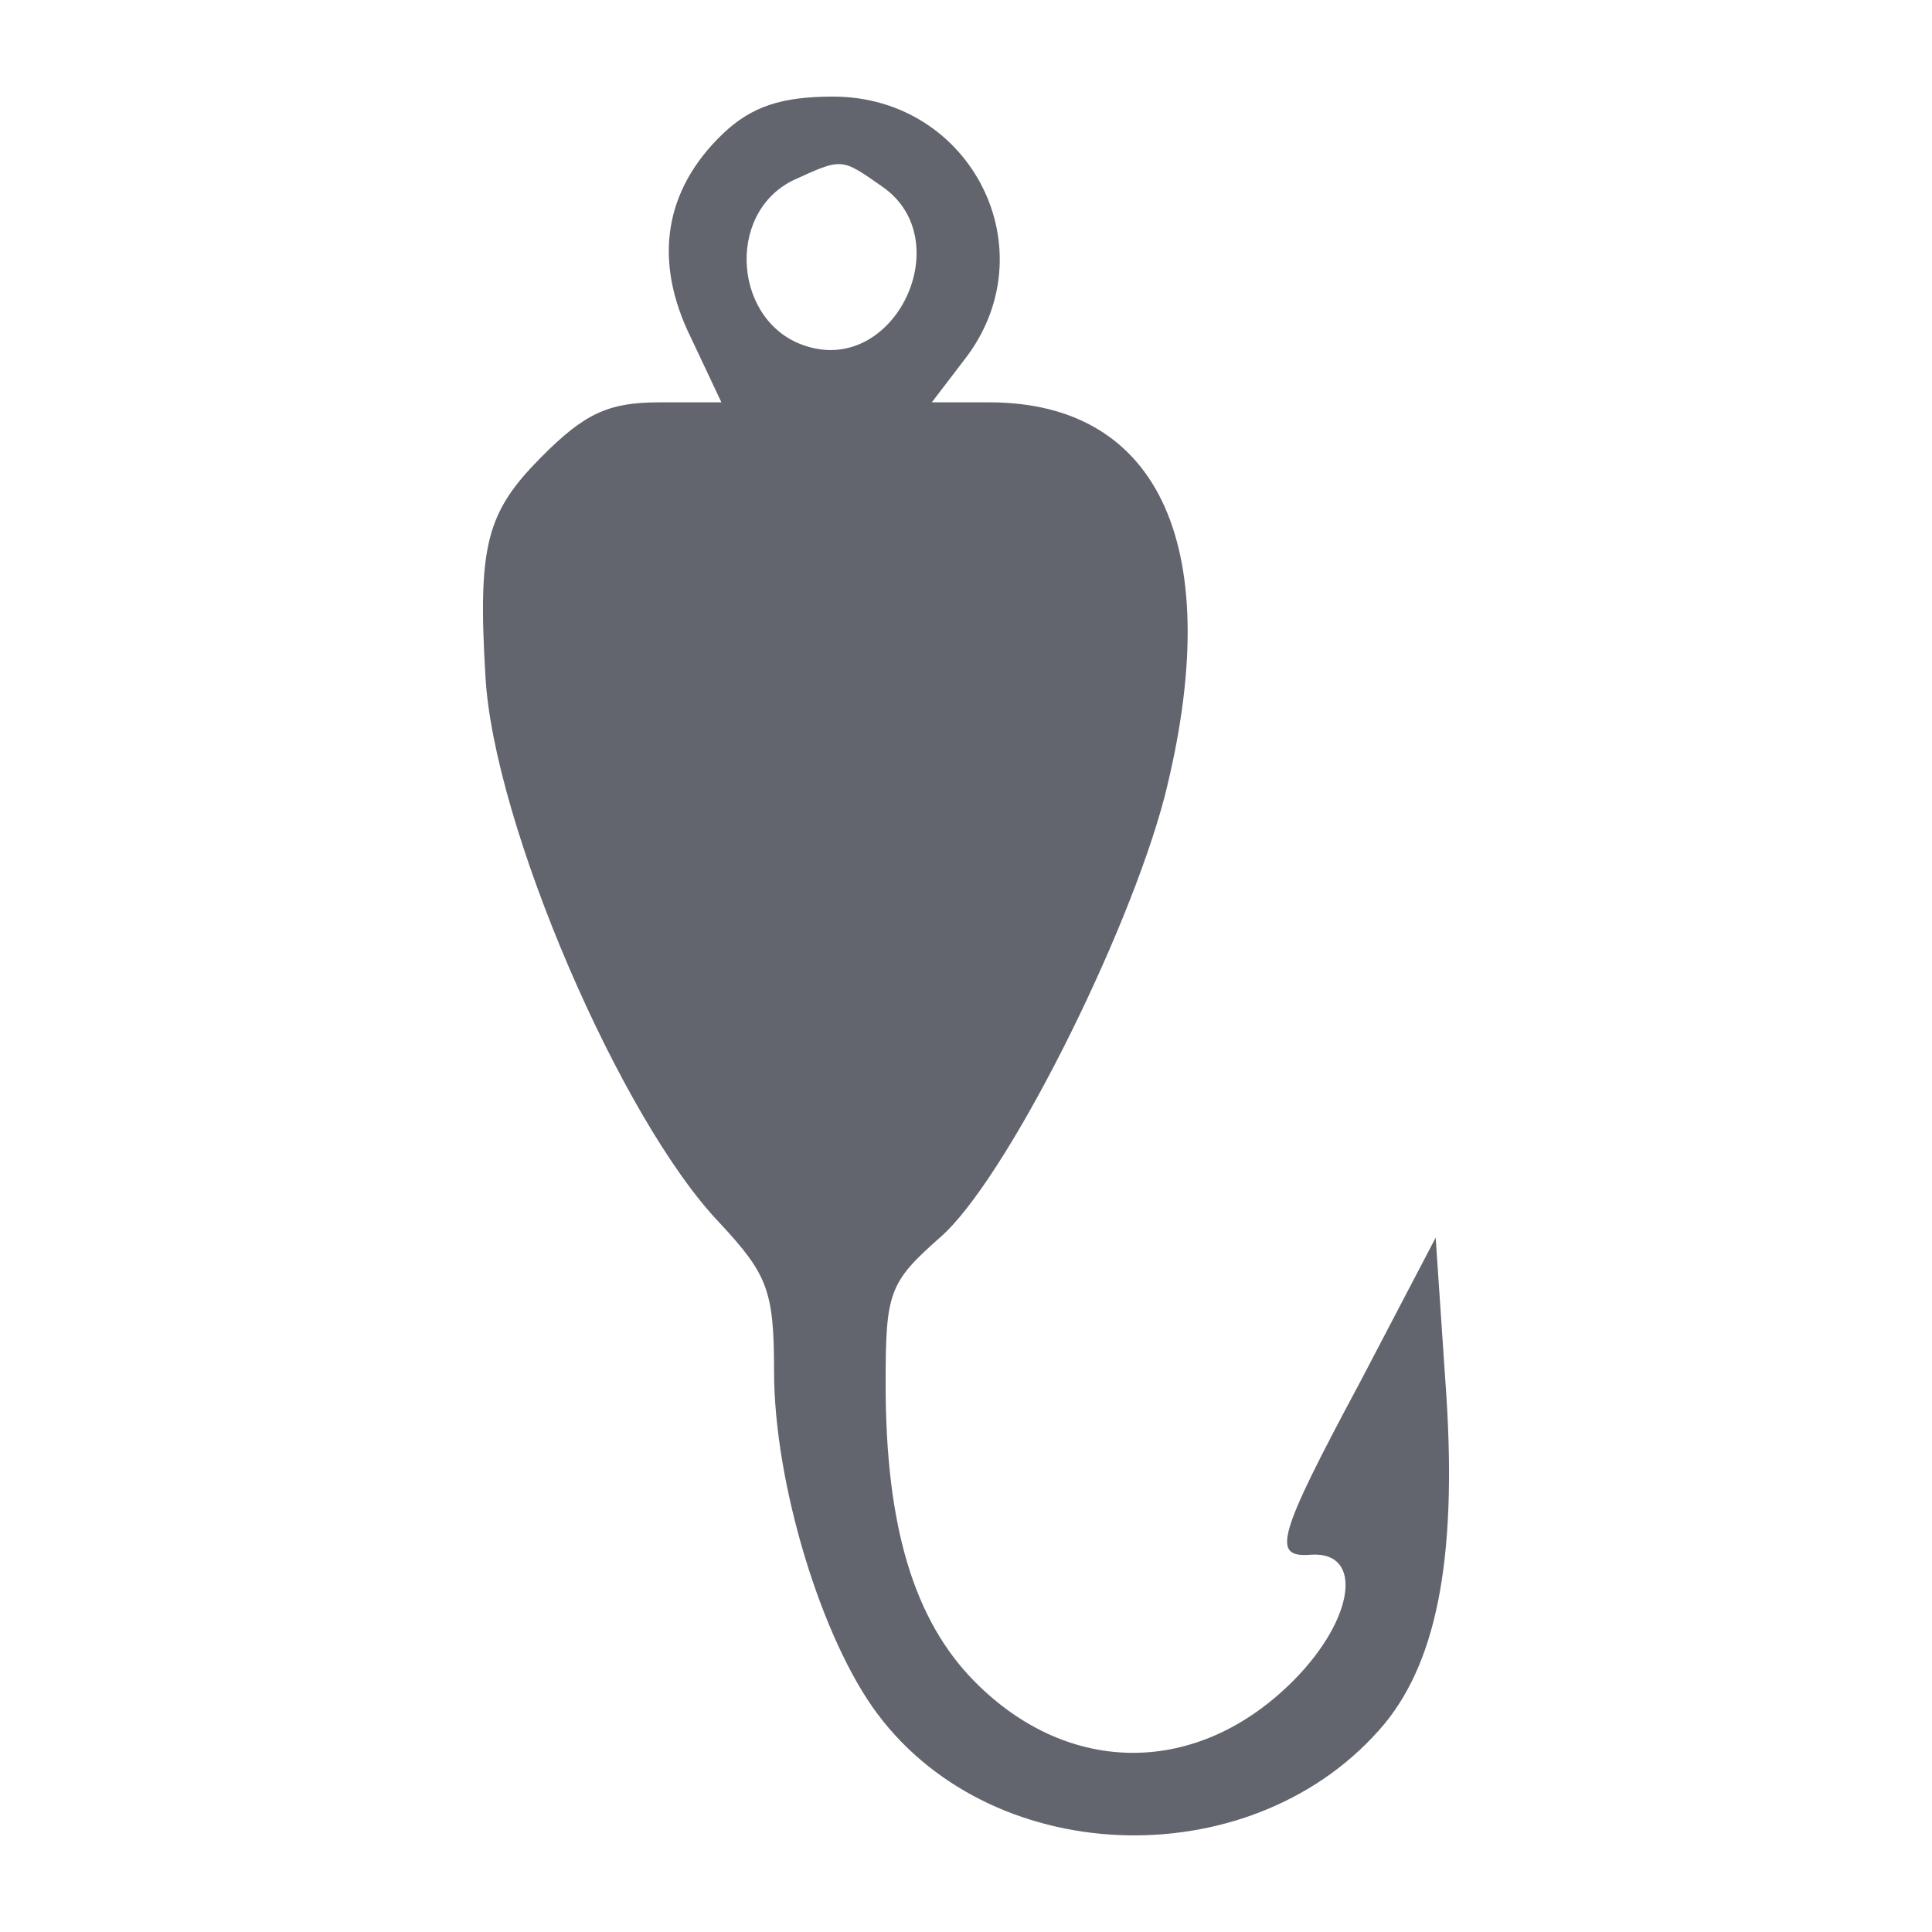 <svg width="20" height="20" viewBox="0 0 20 20" fill="none" xmlns="http://www.w3.org/2000/svg">
<g id="Group 2131328639">
<path id="Vector" d="M7.485 1.383C6.874 1.966 6.758 2.699 7.154 3.499L7.468 4.165H6.824C6.296 4.165 6.049 4.282 5.603 4.732C5.042 5.298 4.943 5.632 5.025 6.998C5.108 8.53 6.428 11.596 7.452 12.662C7.947 13.195 8.013 13.362 8.013 14.195C8.013 15.361 8.508 16.977 9.085 17.744C10.307 19.376 13.013 19.426 14.334 17.843C14.895 17.16 15.093 16.044 14.961 14.278L14.862 12.812L14.086 14.295C13.211 15.928 13.162 16.128 13.574 16.094C14.119 16.061 14.02 16.761 13.393 17.394C12.403 18.393 11.066 18.393 10.092 17.41C9.465 16.777 9.168 15.811 9.168 14.328C9.168 13.379 9.201 13.279 9.729 12.812C10.406 12.229 11.676 9.697 12.056 8.247C12.7 5.698 12.023 4.165 10.241 4.165H9.646L9.977 3.732C10.868 2.599 10.059 1 8.623 1C8.095 1 7.782 1.1 7.485 1.383ZM9.135 1.933C9.927 2.483 9.267 3.882 8.343 3.582C7.6 3.349 7.501 2.216 8.211 1.866C8.722 1.633 8.706 1.633 9.135 1.933Z" fill="#62656E"/>
</g>
</svg>
